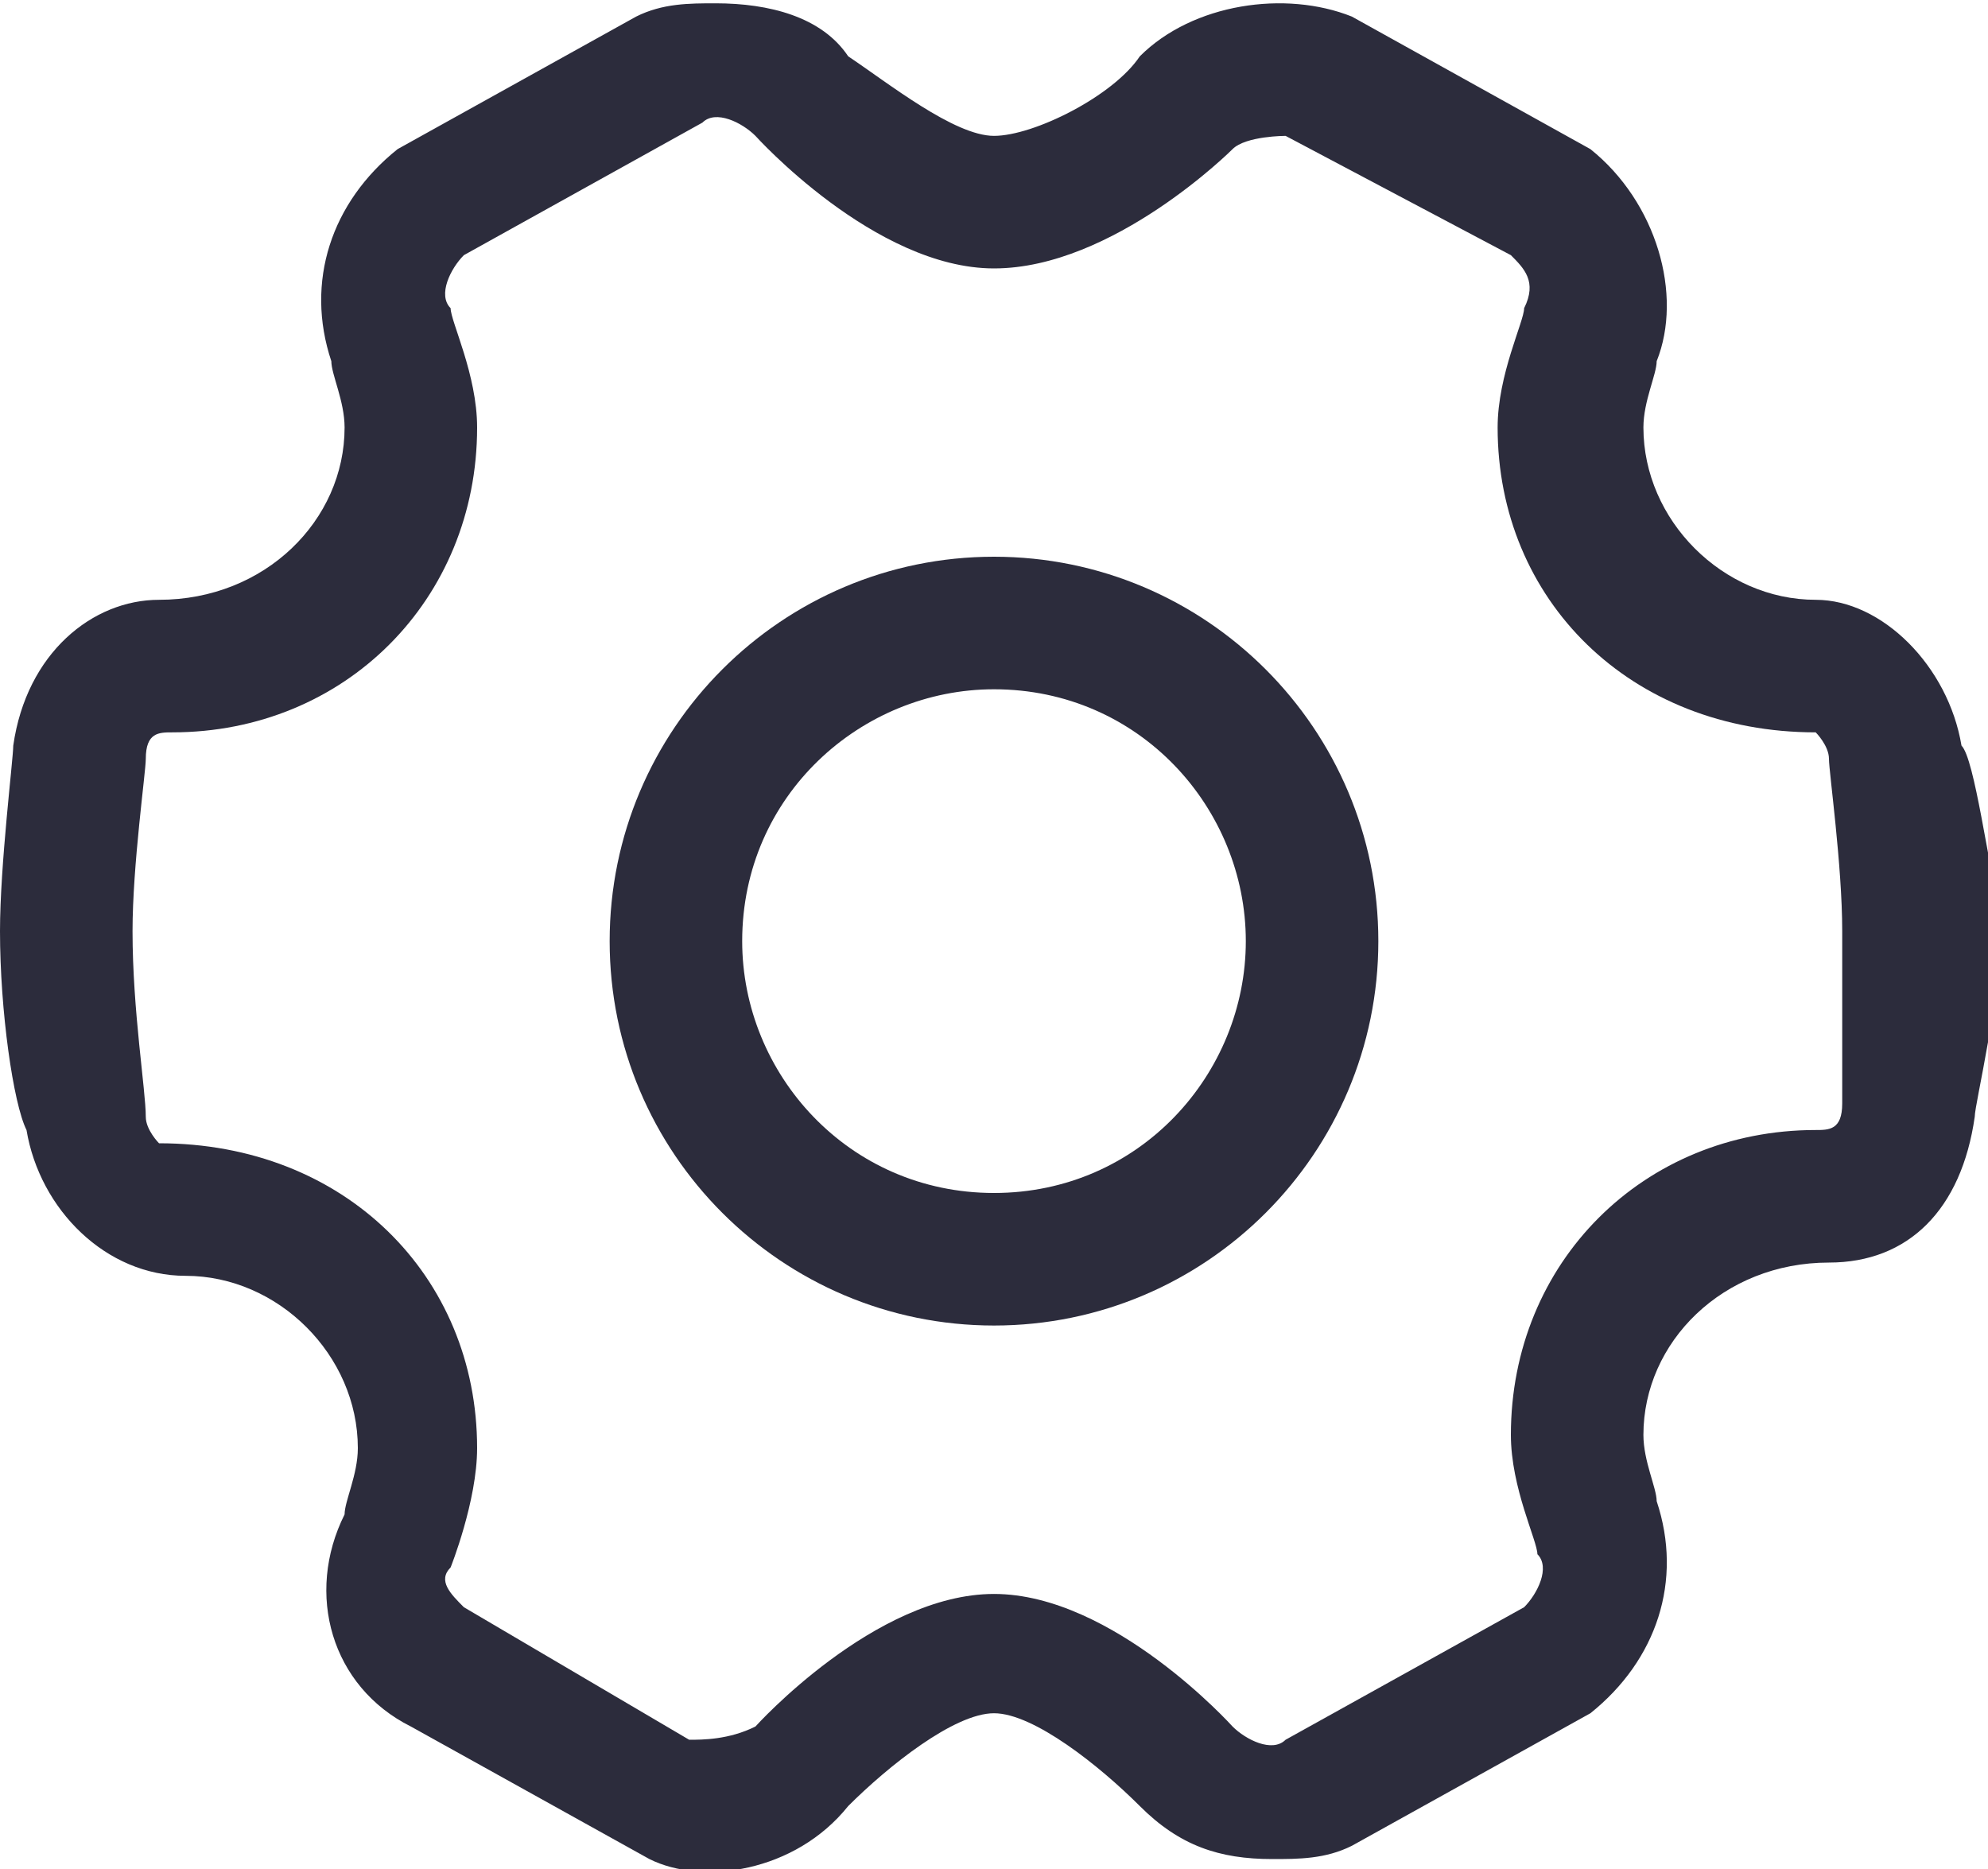 <?xml version="1.0" encoding="utf-8"?>
<!-- Generator: Adobe Illustrator 21.0.0, SVG Export Plug-In . SVG Version: 6.00 Build 0)  -->
<svg version="1.1" id="图层_1" xmlns="http://www.w3.org/2000/svg" xmlns:xlink="http://www.w3.org/1999/xlink" x="0px" y="0px"
	 viewBox="0 0 15 14.1" style="enable-background:new 0 0 15 14.1;" xml:space="preserve">
<style type="text/css">
	.st0{fill:#2C2C3C;}
</style>
<title>Page 1</title>
<desc>Created with Sketch.</desc>
<g id="Page-1_1_">
	<g id="开发者服务1" transform="translate(-481, -341)">
		<g id="Page-1" transform="translate(481, 340)">
			<g id="Group-3" transform="translate(0, 0.125)">
				<path id="Fill-1" class="st0" d="M13.9,9.2c0,0.2-0.1,0.2-0.2,0.2c-1.3,0-2.3,1-2.3,2.3c0,0.4,0.2,0.8,0.2,0.9
					c0.1,0.1,0,0.3-0.1,0.4l-1.8,1c-0.1,0.1-0.3,0-0.4-0.1c0,0-0.9-1-1.8-1c-0.9,0-1.8,1-1.8,1C5.5,14,5.3,14,5.2,14L3.5,13
					c-0.1-0.1-0.2-0.2-0.1-0.3c0,0,0.2-0.5,0.2-0.9c0-1.3-1-2.3-2.4-2.3h0c0,0-0.1-0.1-0.1-0.2C1.1,9.1,1,8.5,1,7.9
					c0-0.5,0.1-1.2,0.1-1.3c0-0.2,0.1-0.2,0.2-0.2c1.3,0,2.3-1,2.3-2.3c0-0.4-0.2-0.8-0.2-0.9c-0.1-0.1,0-0.3,0.1-0.4l1.8-1
					c0.1-0.1,0.3,0,0.4,0.1c0,0,0.9,1,1.8,1C8.4,2.9,9.3,2,9.3,2c0.1-0.1,0.4-0.1,0.4-0.1l1.7,0.9c0.1,0.1,0.2,0.2,0.1,0.4
					c0,0.1-0.2,0.5-0.2,0.9c0,1.3,1,2.3,2.4,2.3h0c0,0,0.1,0.1,0.1,0.2v0c0,0.1,0.1,0.8,0.1,1.3S13.9,9.1,13.9,9.2 M14.8,6.5
					L14.8,6.5L14.8,6.5c-0.1-0.6-0.6-1.1-1.1-1.1c-0.7,0-1.3-0.6-1.3-1.3c0-0.2,0.1-0.4,0.1-0.5C12.7,3.1,12.5,2.4,12,2l-1.8-1
					C9.7,0.8,9,0.9,8.6,1.3C8.4,1.6,7.8,1.9,7.5,1.9c-0.3,0-0.8-0.4-1.1-0.6C6.2,1,5.8,0.9,5.4,0.9c-0.2,0-0.4,0-0.6,0.1L3,2
					c-0.5,0.4-0.7,1-0.5,1.6c0,0.1,0.1,0.3,0.1,0.5c0,0.7-0.6,1.3-1.4,1.3c-0.5,0-1,0.4-1.1,1.1C0.1,6.6,0,7.4,0,7.9
					c0,0.6,0.1,1.3,0.2,1.5c0.1,0.6,0.6,1.1,1.2,1.1c0.7,0,1.3,0.6,1.3,1.3c0,0.2-0.1,0.4-0.1,0.5c-0.3,0.6-0.1,1.3,0.5,1.6l1.8,1
					C5.3,15.1,6,15,6.4,14.5c0.3-0.3,0.8-0.7,1.1-0.7c0.3,0,0.8,0.4,1.1,0.7c0.3,0.3,0.6,0.4,1,0.4c0.2,0,0.4,0,0.6-0.1l1.8-1
					c0.5-0.4,0.7-1,0.5-1.6c0-0.1-0.1-0.3-0.1-0.5c0-0.7,0.6-1.3,1.4-1.3c0.6,0,1-0.4,1.1-1.1c0-0.1,0.2-0.9,0.2-1.5
					C15,7.4,14.9,6.6,14.8,6.5"/>
			</g>
			<path id="Fill-4" class="st0" d="M7.5,10c-1.1,0-1.9-0.9-1.9-1.9c0-1.1,0.9-1.9,1.9-1.9c1.1,0,1.9,0.9,1.9,1.9
				C9.4,9.1,8.6,10,7.5,10 M7.5,5.2c-1.6,0-2.9,1.3-2.9,2.9c0,1.6,1.3,2.9,2.9,2.9s2.9-1.3,2.9-2.9C10.4,6.5,9.1,5.2,7.5,5.2"/>
		</g>
	</g>
</g>
</svg>
